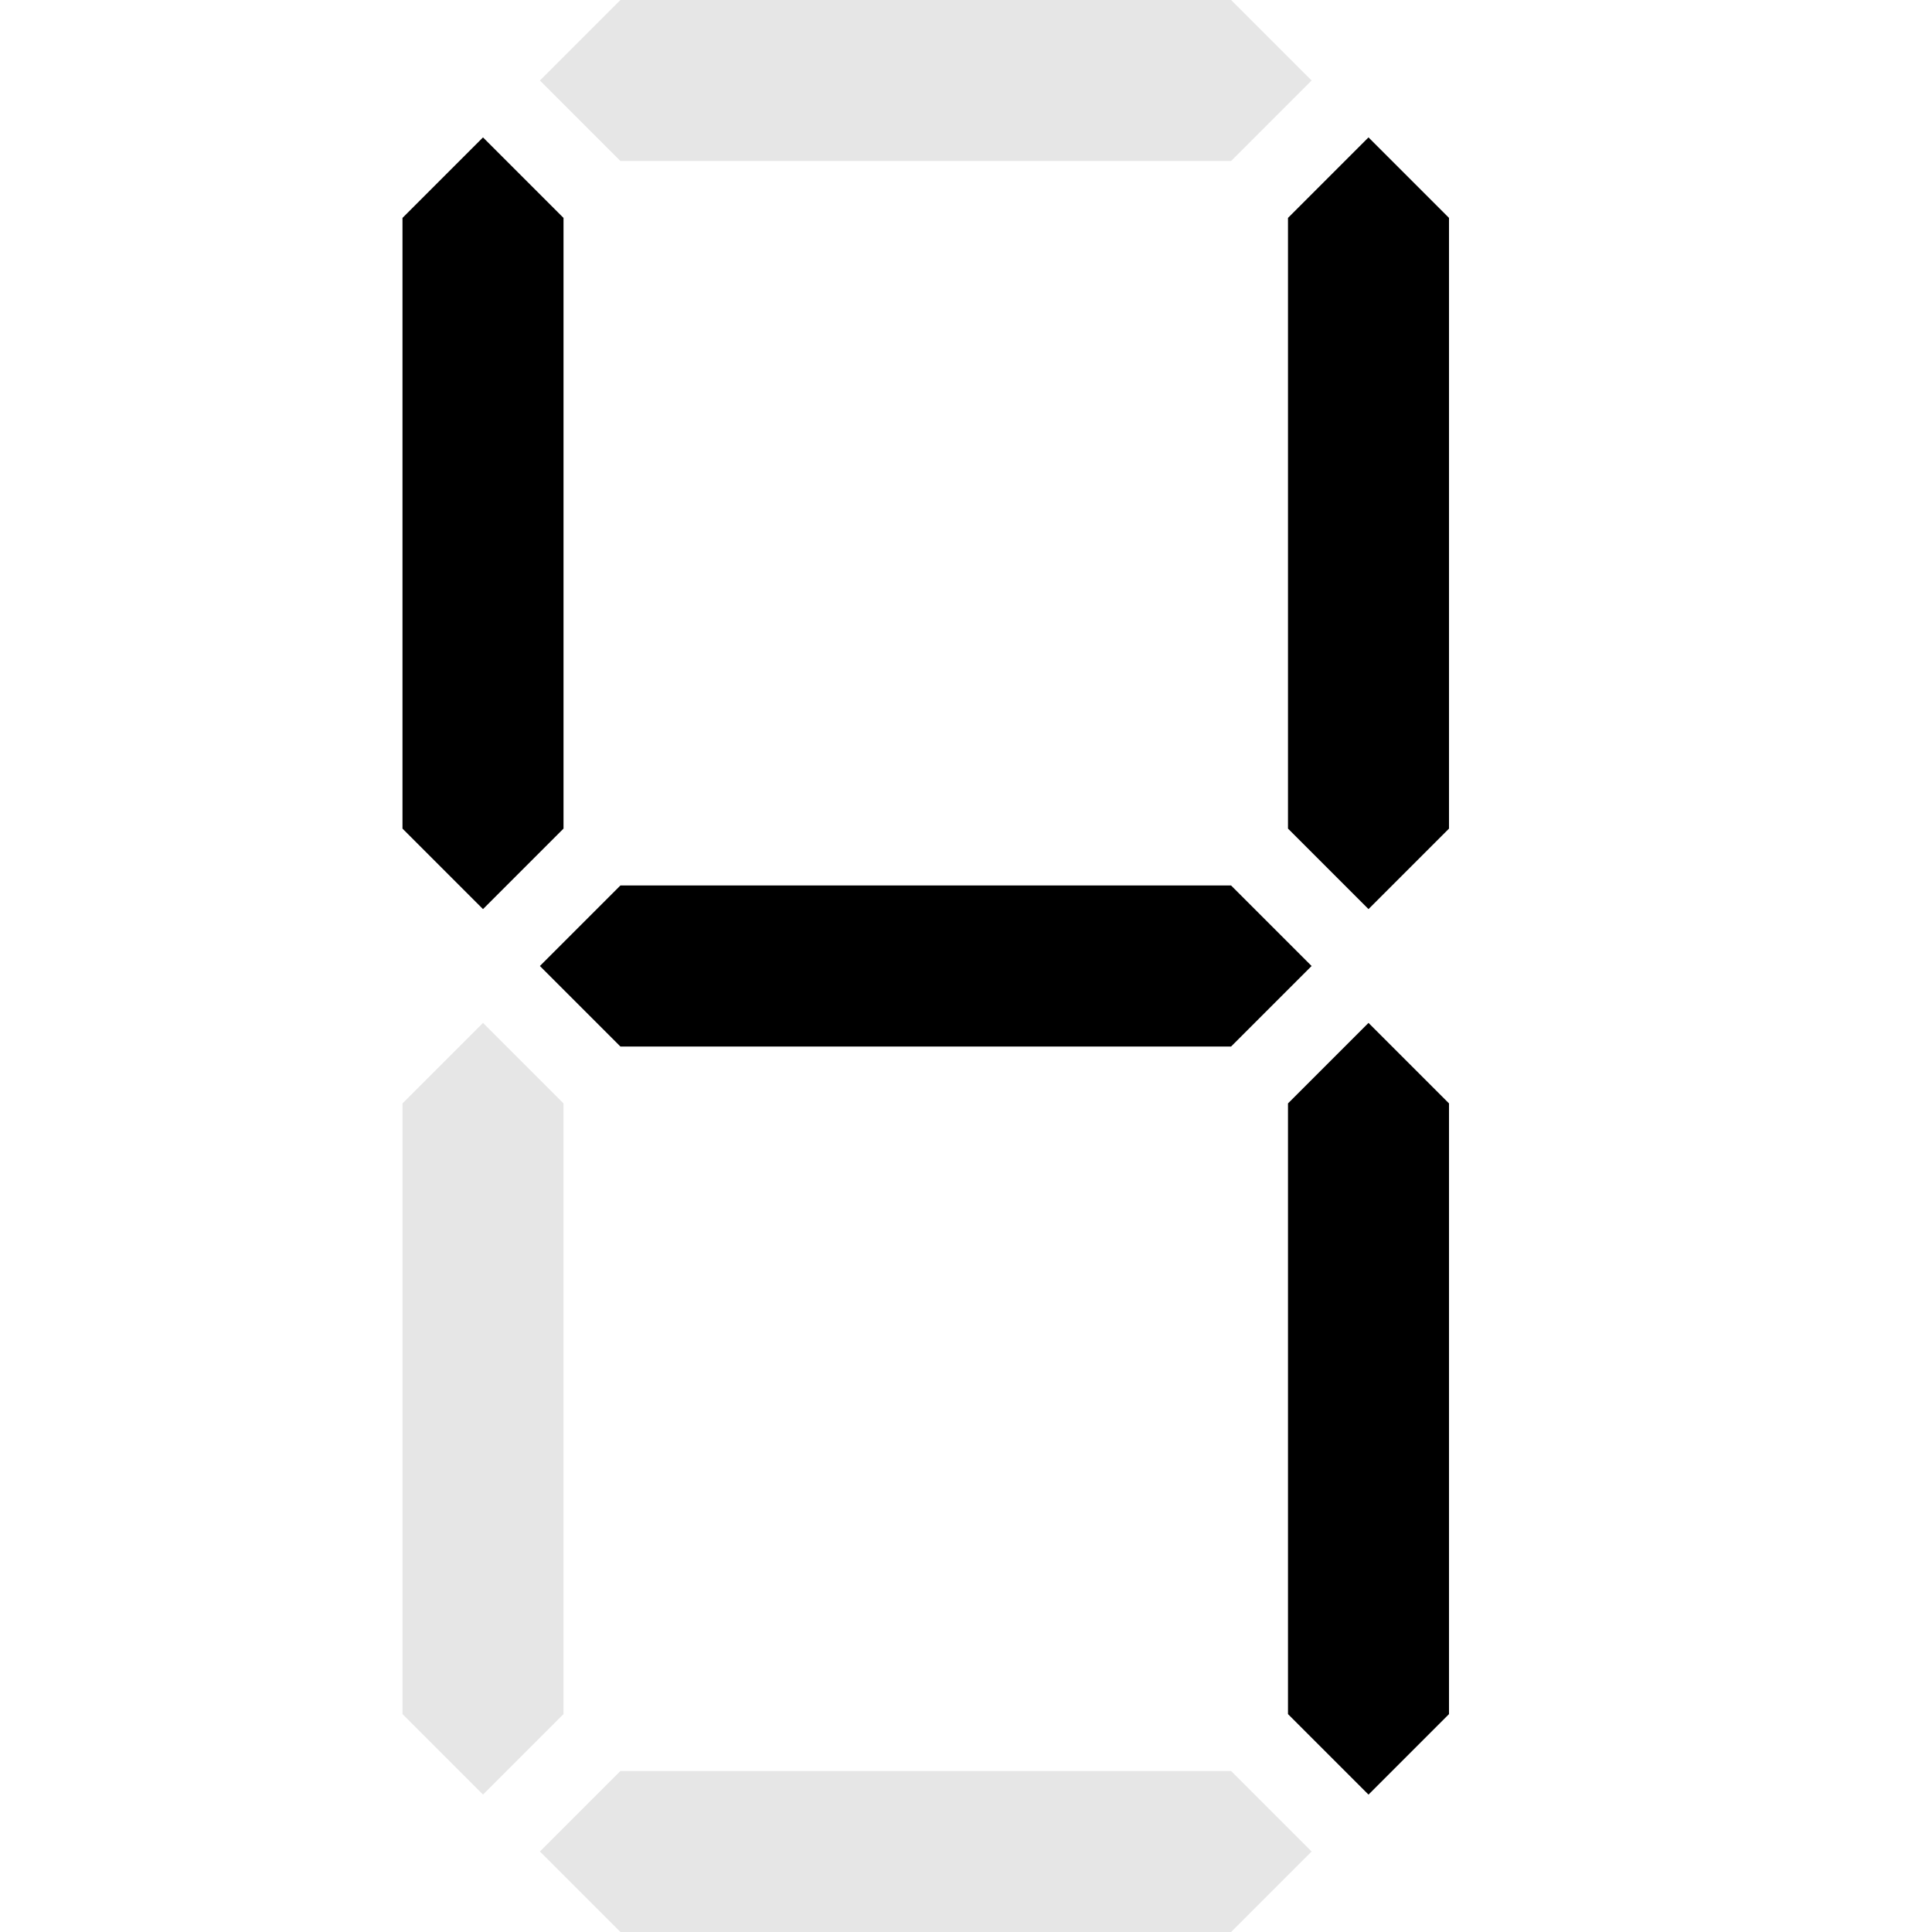 <svg width="24" height="24" viewBox="0 0 24 24" fill="none" xmlns="http://www.w3.org/2000/svg">
<g opacity="0.1">
<path d="M15.293 0L7.707 3.31586e-07L6.707 1L7.707 2L15.293 2L16.293 1L15.293 0Z" fill="black"/>
<path d="M18 2.707L17 1.707L16 2.707V10.293L17 11.293L18 10.293V2.707Z" fill="black"/>
<path d="M18 13.707L17 12.707L16 13.707V21.293L17 22.293L18 21.293V13.707Z" fill="black"/>
<path d="M7.707 24H15.293L16.293 23L15.293 22H7.707L6.707 23L7.707 24Z" fill="black"/>
<path d="M5 21.293L6 22.293L7 21.293L7 13.707L6 12.707L5 13.707L5 21.293Z" fill="black"/>
<path d="M5 10.293L6 11.293L7 10.293L7 2.707L6 1.707L5 2.707L5 10.293Z" fill="black"/>
<path d="M15.293 11L7.707 11L6.707 12L7.707 13L15.293 13L16.293 12L15.293 11Z" fill="black"/>
</g>
<path d="M18 2.707L17 1.707L16 2.707V10.293L17 11.293L18 10.293V2.707Z" fill="black"/>
<path d="M18 13.707L17 12.707L16 13.707V21.293L17 22.293L18 21.293V13.707Z" fill="black"/>
<path d="M5 10.293L6 11.293L7 10.293L7 2.707L6 1.707L5 2.707L5 10.293Z" fill="black"/>
<path d="M15.293 11L7.707 11L6.707 12L7.707 13L15.293 13L16.293 12L15.293 11Z" fill="black"/>
</svg>
